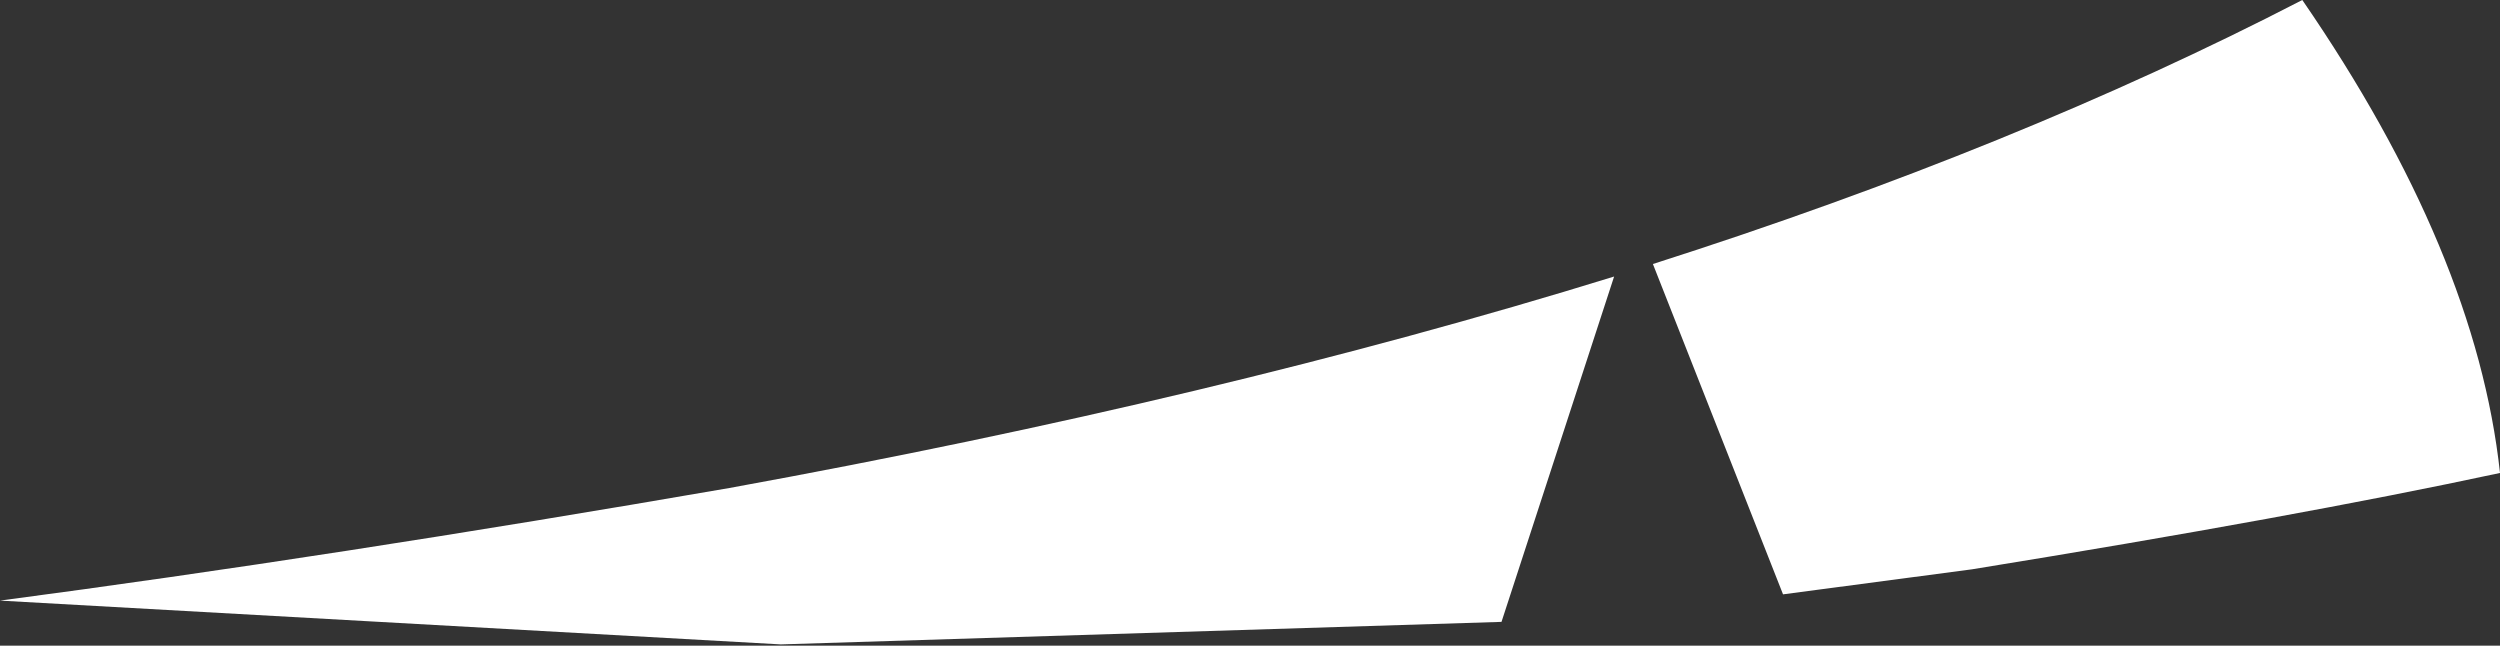 <?xml version="1.0" encoding="UTF-8" standalone="no"?>
<svg xmlns:xlink="http://www.w3.org/1999/xlink" height="25.8px" width="99.9px" xmlns="http://www.w3.org/2000/svg">
  <rect width="100%" height="100%" fill="#333333" stroke="none"/>
  <g transform="matrix(1.0, 0.0, 0.0, 1.0, 17.4, 36.35)">
    <path d="M47.1 -25.3 L42.6 -11.5 13.8 -10.6 -17.4 -12.35 Q-4.15 -14.1 11.75 -16.85 31.25 -20.4 47.1 -25.3 M61.4 -13.6 L53.85 -12.6 48.65 -25.8 Q63.2 -30.45 74.6 -36.35 81.55 -26.25 82.5 -17.45 74.35 -15.7 61.4 -13.6" fill="#ffffff" fill-rule="evenodd" stroke="none"/>
  </g>
</svg>

